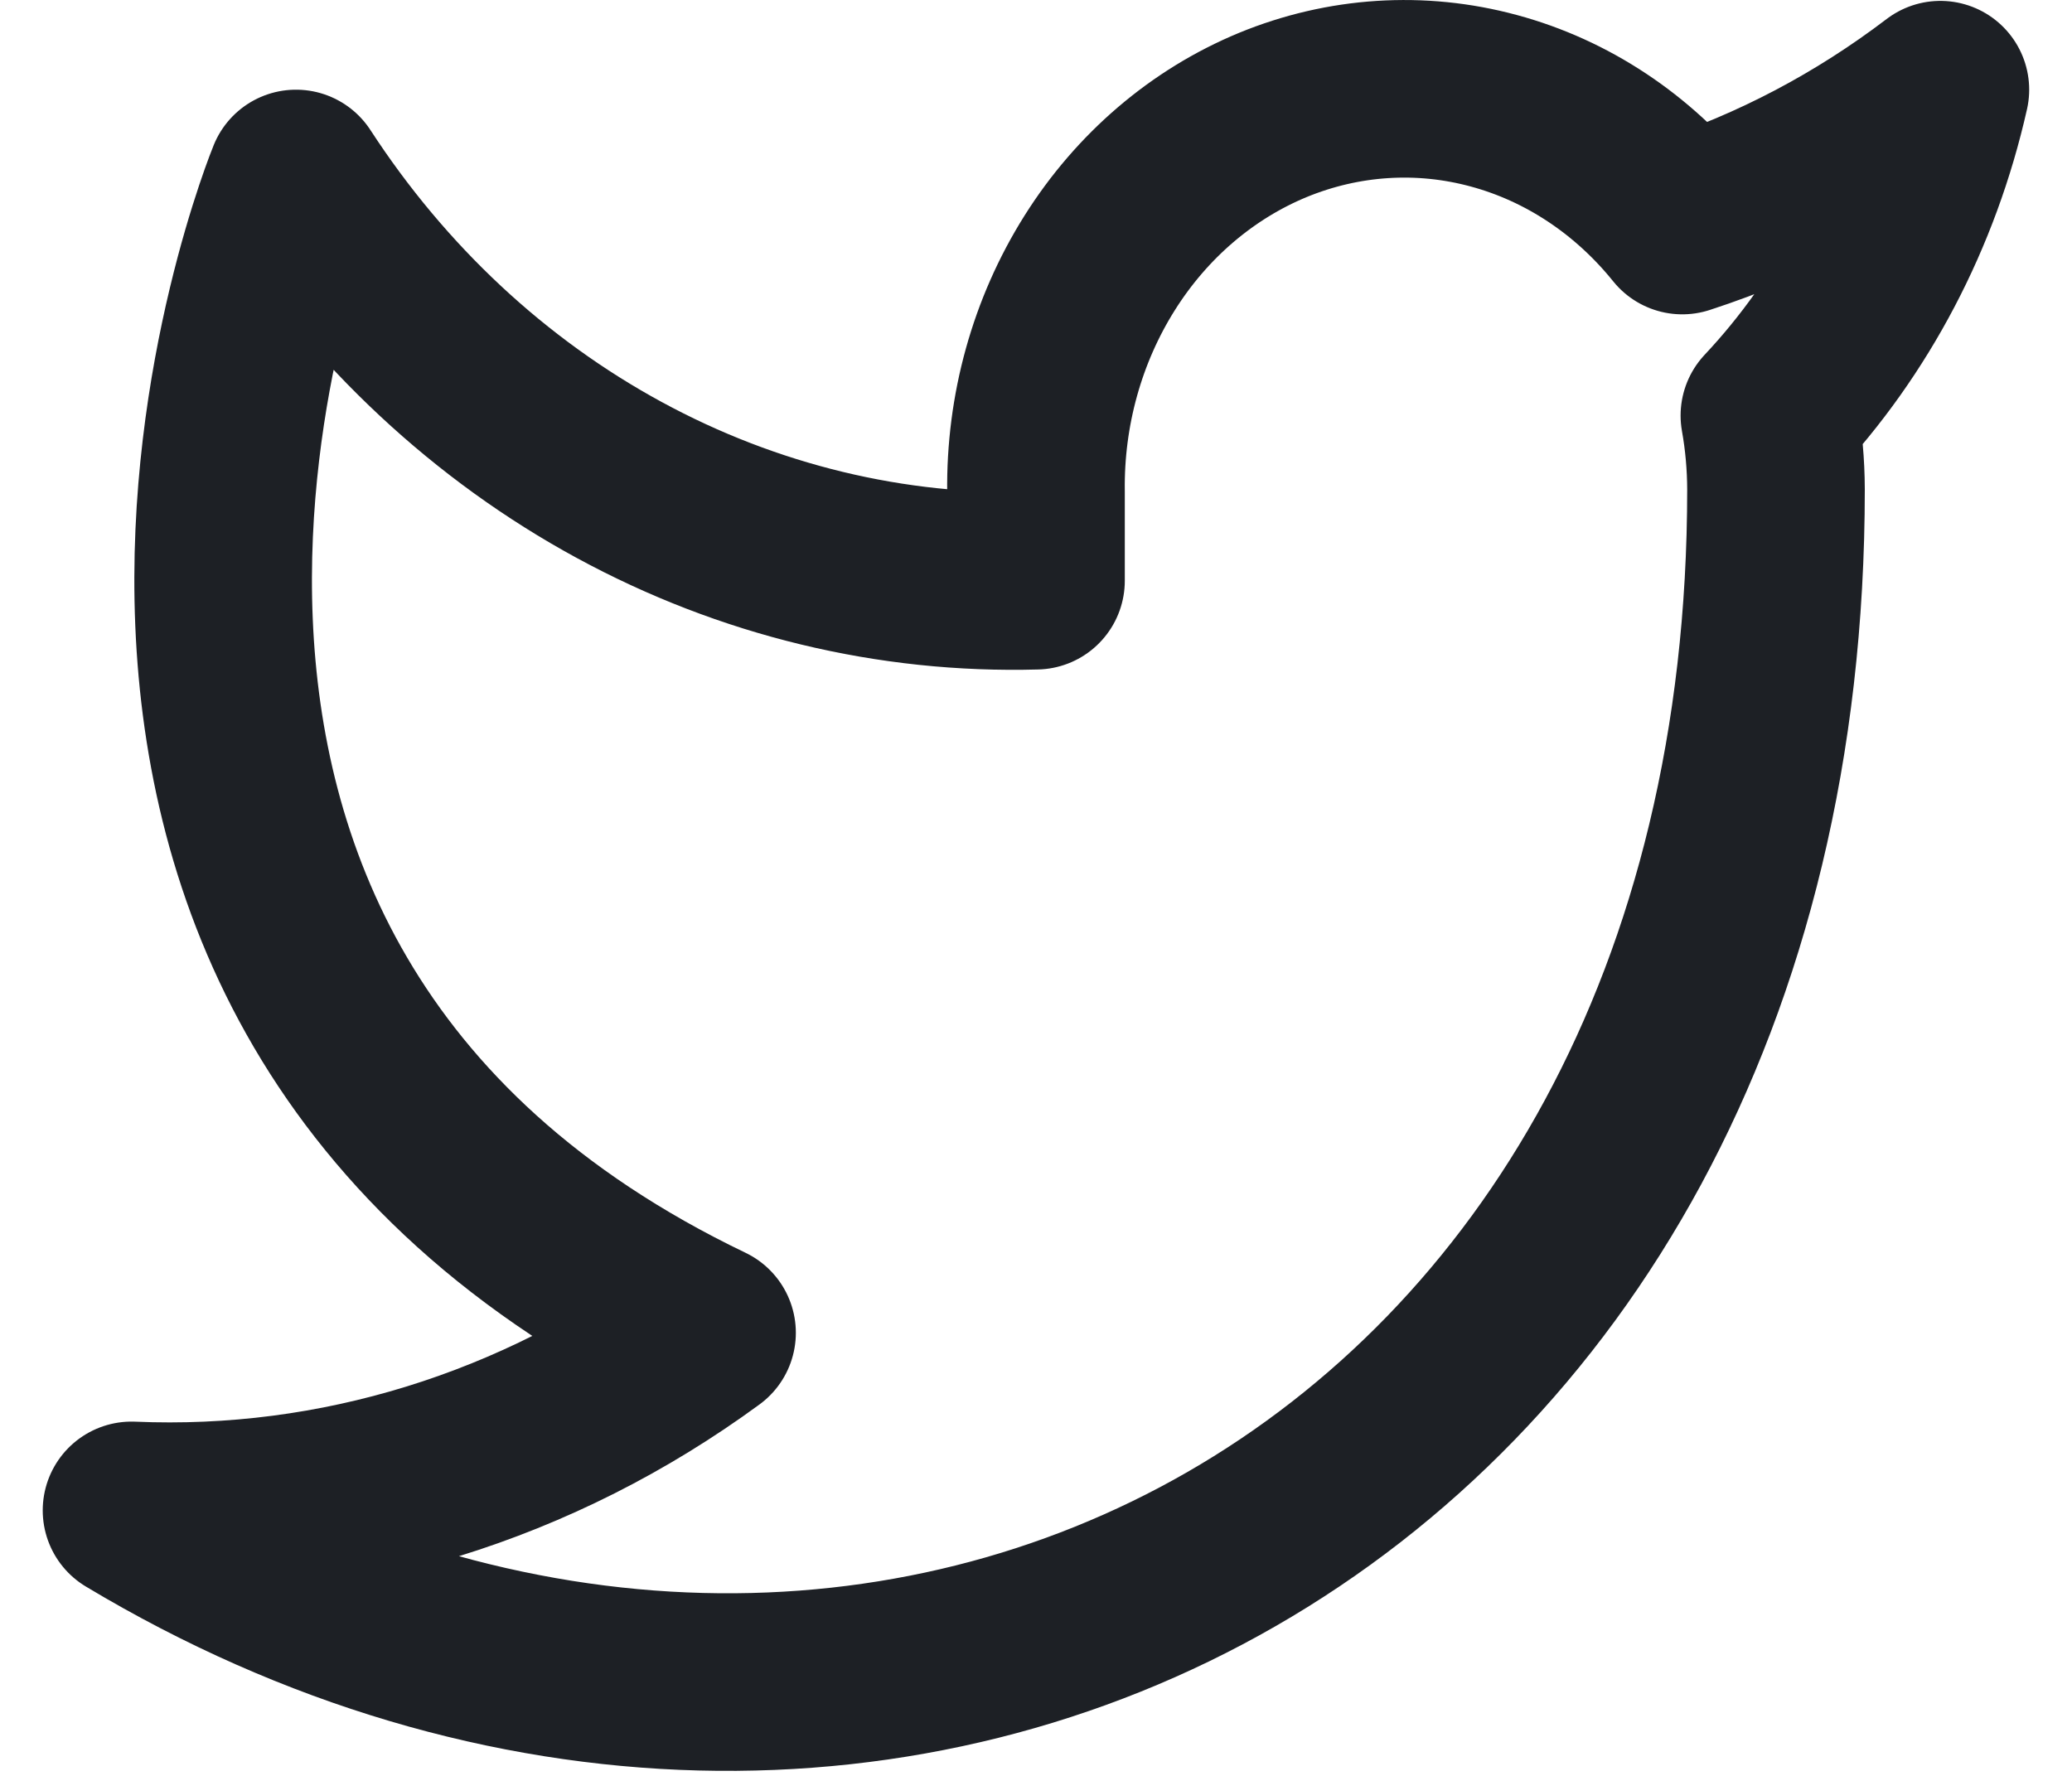 <svg width="21" height="18" viewBox="0 0 21 18" fill="none" xmlns="http://www.w3.org/2000/svg">
<path d="M19.666 0.909C18.868 1.517 17.985 1.982 17.05 2.286C16.548 1.663 15.881 1.221 15.139 1.021C14.397 0.82 13.616 0.871 12.901 1.165C12.187 1.46 11.573 1.984 11.144 2.667C10.714 3.351 10.489 4.16 10.5 4.986V5.886C9.035 5.927 7.584 5.576 6.276 4.865C4.967 4.154 3.842 3.104 3 1.809C3 1.809 -0.334 9.909 7.166 13.509C5.45 14.767 3.406 15.398 1.333 15.309C8.833 19.809 18 15.309 18 4.959C17.999 4.708 17.977 4.458 17.933 4.212C18.784 3.306 19.384 2.162 19.666 0.909V0.909Z" stroke="#1D2025" stroke-width="1.8" stroke-linecap="round" stroke-linejoin="round"/>
</svg>
